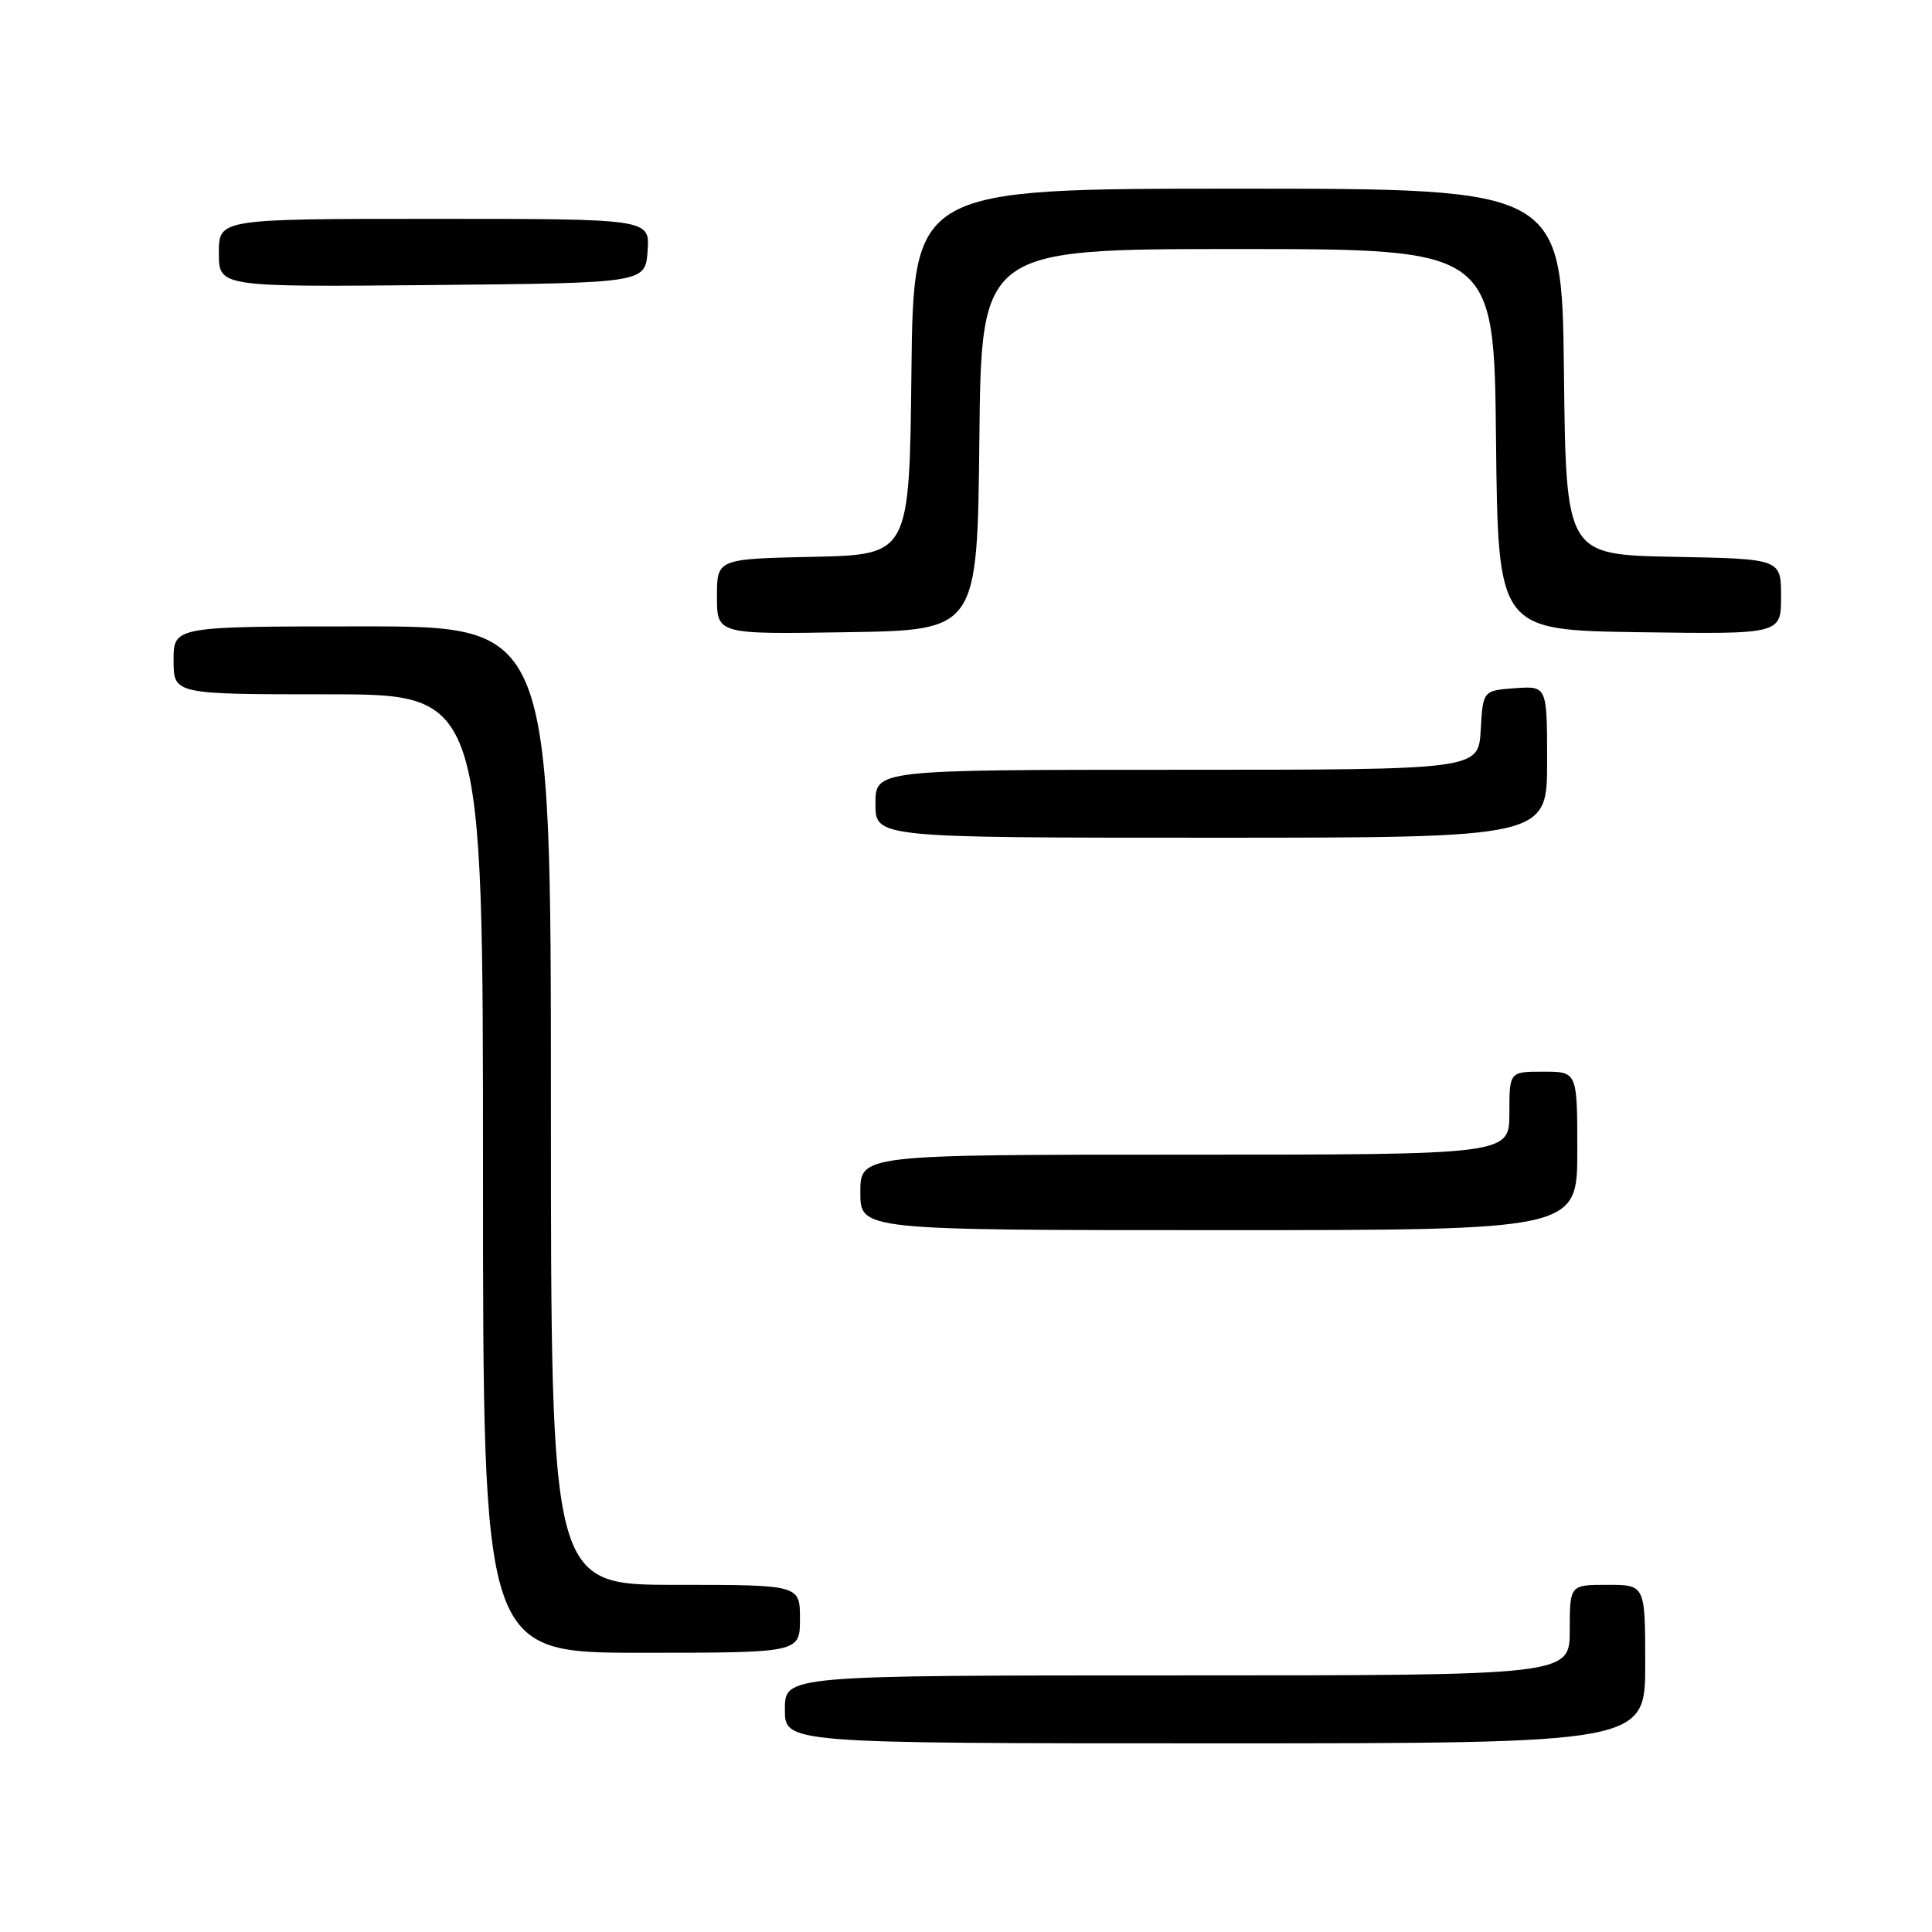 <?xml version="1.0" encoding="UTF-8" standalone="no"?>
<!DOCTYPE svg PUBLIC "-//W3C//DTD SVG 1.1//EN" "http://www.w3.org/Graphics/SVG/1.1/DTD/svg11.dtd" >
<svg xmlns="http://www.w3.org/2000/svg" xmlns:xlink="http://www.w3.org/1999/xlink" version="1.1" viewBox="0 0 256 256">
 <g >
 <path fill="currentColor"
d=" M 218.00 220.50 C 218.00 210.00 218.00 210.00 213.00 210.00 C 208.00 210.00 208.00 210.00 208.00 216.00 C 208.00 222.00 208.00 222.00 156.00 222.00 C 104.00 222.00 104.00 222.00 104.00 226.50 C 104.00 231.00 104.00 231.00 161.00 231.00 C 218.00 231.00 218.00 231.00 218.00 220.50 Z  M 106.00 214.50 C 106.00 210.00 106.00 210.00 89.50 210.00 C 73.00 210.00 73.00 210.00 73.00 146.50 C 73.00 83.00 73.00 83.00 48.00 83.00 C 23.00 83.00 23.00 83.00 23.00 87.50 C 23.00 92.00 23.00 92.00 43.50 92.00 C 64.00 92.00 64.00 92.00 64.00 155.50 C 64.00 219.00 64.00 219.00 85.00 219.00 C 106.00 219.00 106.00 219.00 106.00 214.50 Z  M 209.00 152.50 C 209.00 142.00 209.00 142.00 204.50 142.00 C 200.00 142.00 200.00 142.00 200.00 147.50 C 200.00 153.00 200.00 153.00 157.00 153.00 C 114.00 153.00 114.00 153.00 114.00 158.00 C 114.00 163.00 114.00 163.00 161.50 163.00 C 209.00 163.00 209.00 163.00 209.00 152.50 Z  M 205.00 100.94 C 205.00 90.89 205.00 90.89 200.75 91.19 C 196.50 91.50 196.50 91.50 196.20 96.75 C 195.90 102.00 195.90 102.00 155.95 102.00 C 116.00 102.00 116.00 102.00 116.00 106.50 C 116.00 111.00 116.00 111.00 160.50 111.00 C 205.00 111.00 205.00 111.00 205.00 100.94 Z  M 129.77 58.25 C 130.03 33.00 130.03 33.00 164.00 33.00 C 197.97 33.00 197.97 33.00 198.23 58.25 C 198.50 83.50 198.50 83.50 217.25 83.77 C 236.00 84.04 236.00 84.04 236.00 79.05 C 236.00 74.05 236.00 74.05 221.75 73.78 C 207.50 73.50 207.50 73.50 207.23 49.25 C 206.96 25.00 206.96 25.00 164.00 25.00 C 121.04 25.00 121.04 25.00 120.77 49.25 C 120.50 73.50 120.50 73.50 107.75 73.78 C 95.00 74.06 95.00 74.06 95.00 79.05 C 95.00 84.05 95.00 84.05 112.25 83.77 C 129.50 83.50 129.50 83.50 129.77 58.25 Z  M 85.81 33.25 C 86.11 29.00 86.11 29.00 57.56 29.00 C 29.00 29.00 29.00 29.00 29.00 33.52 C 29.00 38.03 29.00 38.03 57.25 37.77 C 85.50 37.50 85.50 37.50 85.81 33.25 Z "/>
</g>
</svg>